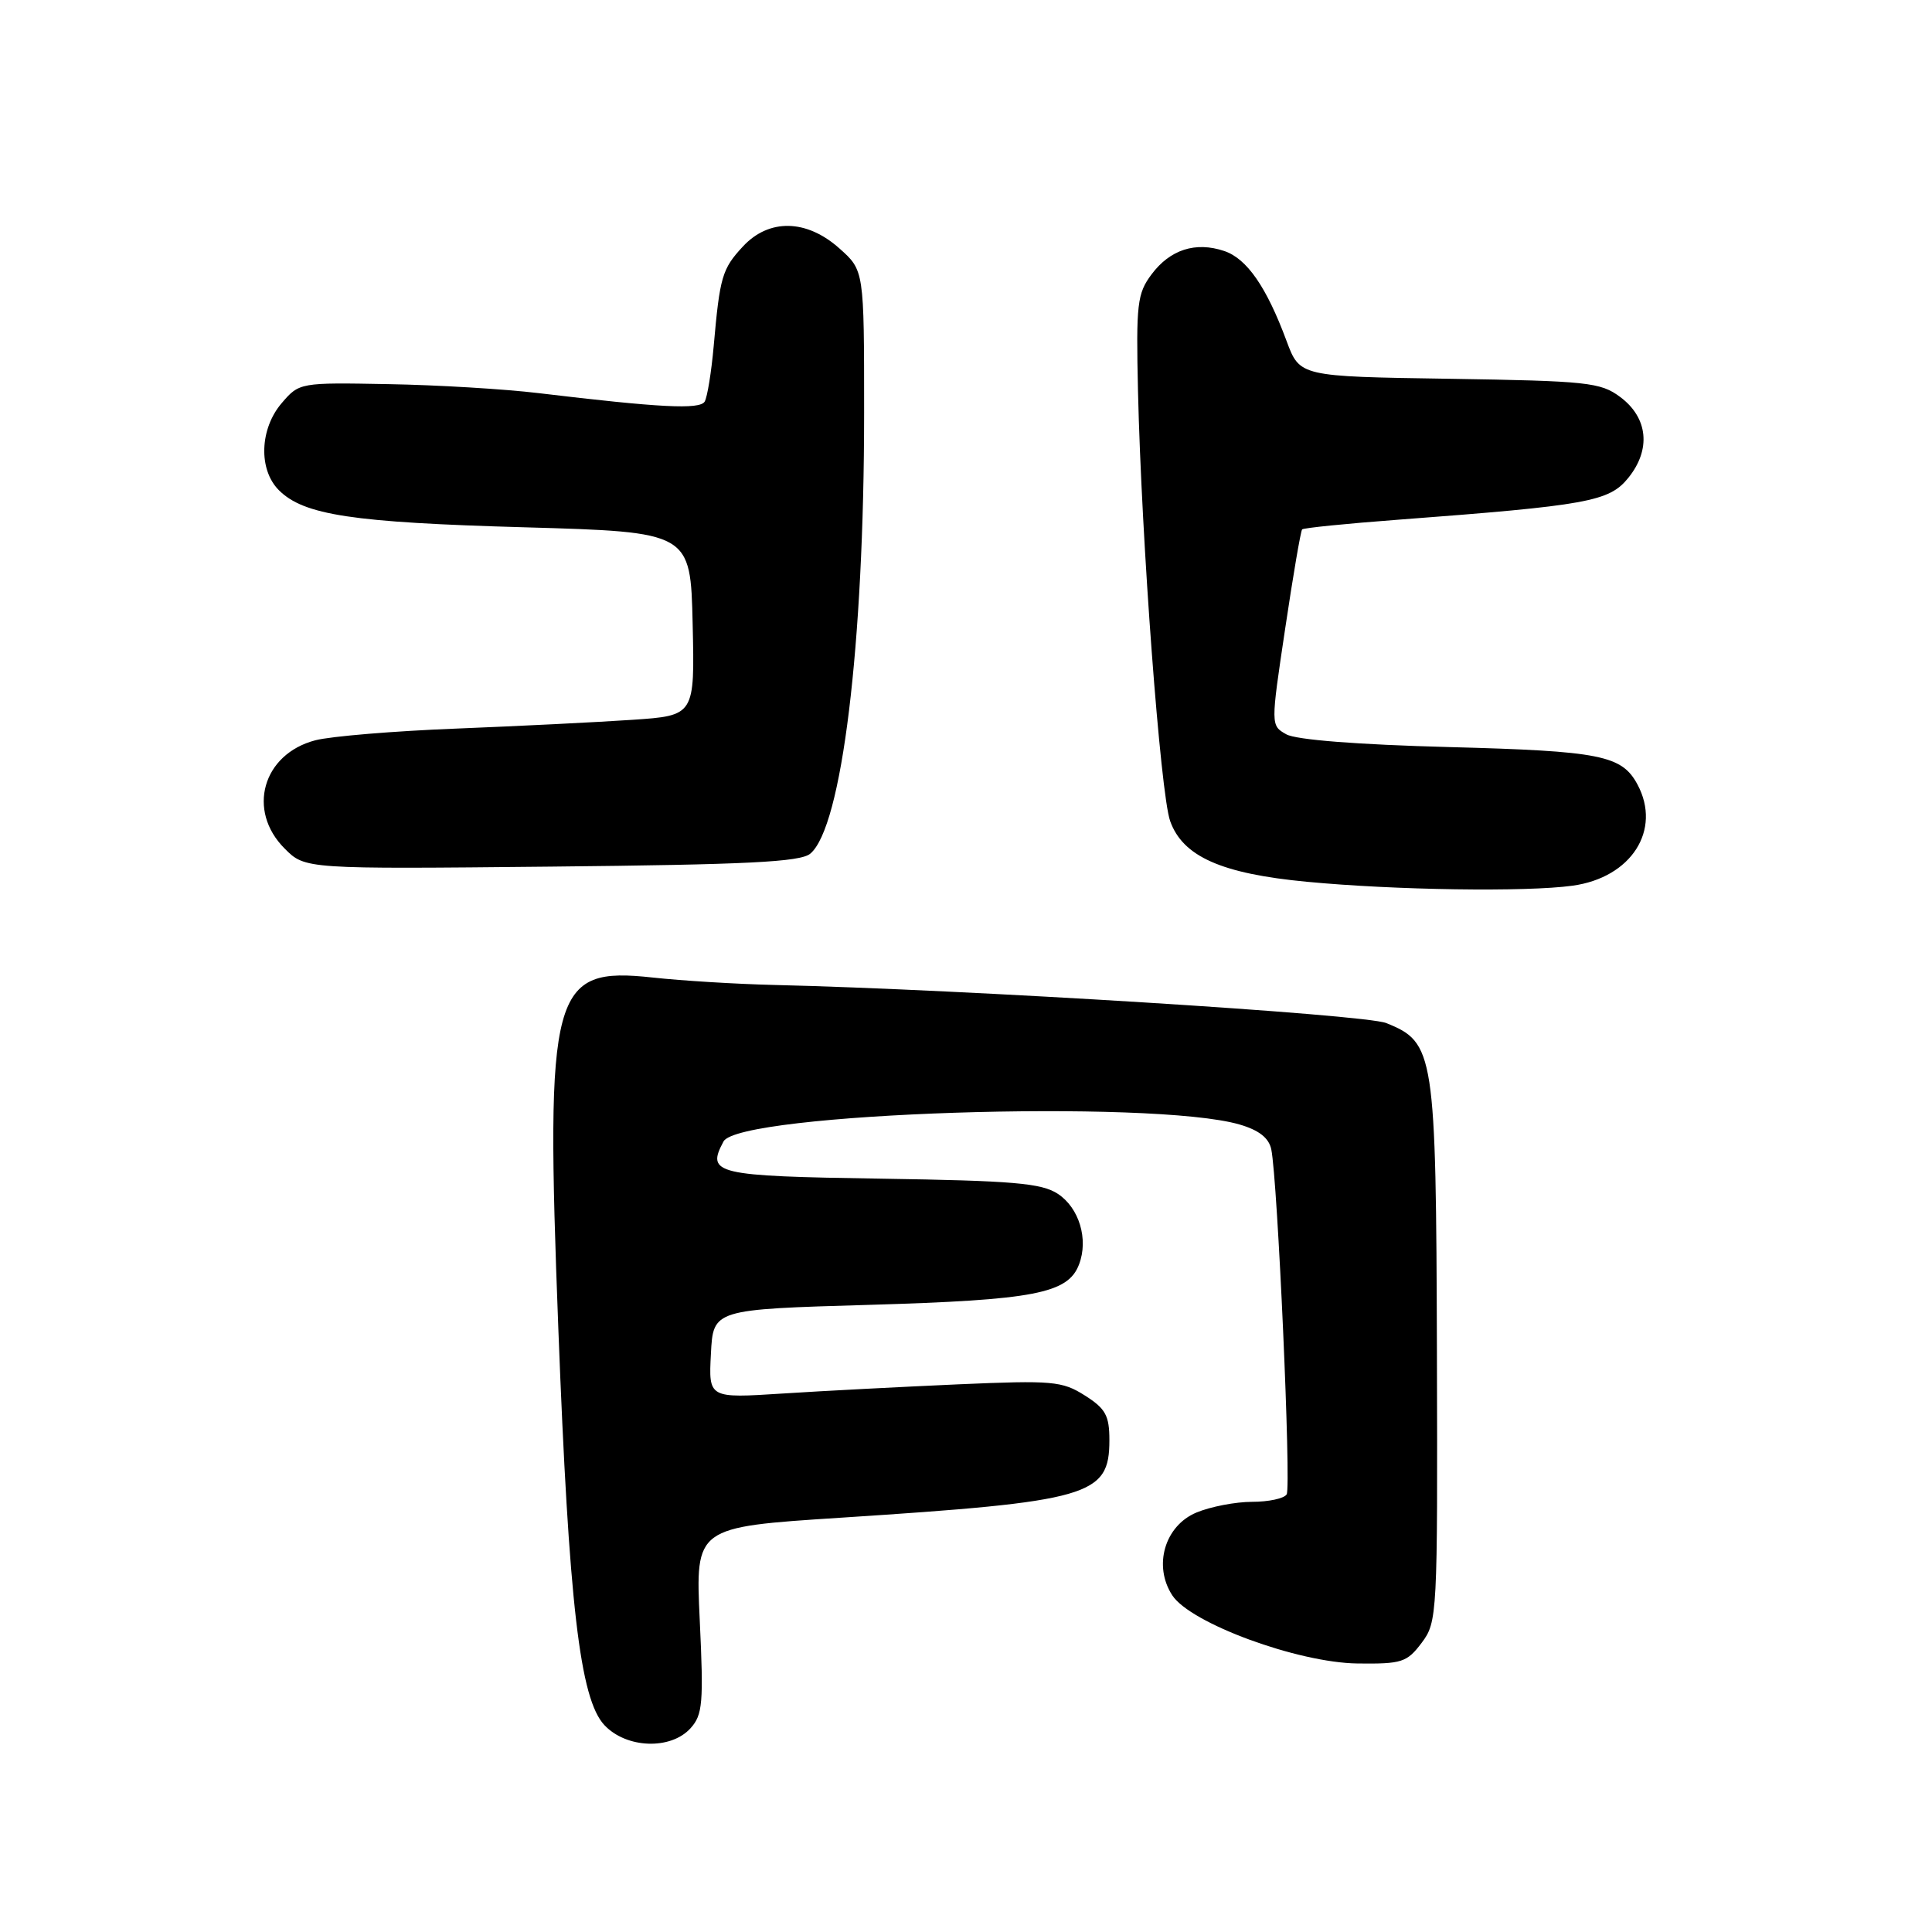 <?xml version="1.0" encoding="UTF-8" standalone="no"?>
<!DOCTYPE svg PUBLIC "-//W3C//DTD SVG 1.1//EN" "http://www.w3.org/Graphics/SVG/1.1/DTD/svg11.dtd" >
<svg xmlns="http://www.w3.org/2000/svg" xmlns:xlink="http://www.w3.org/1999/xlink" version="1.1" viewBox="0 0 256 256">
 <g >
 <path fill="currentColor"
d=" M 91.50 229.00 C 93.11 227.22 93.24 225.66 92.72 214.68 C 92.14 202.35 92.14 202.35 111.32 201.11 C 144.45 198.96 147.00 198.23 147.00 190.83 C 147.00 187.57 146.50 186.65 143.75 184.91 C 140.74 183.00 139.48 182.89 127.00 183.43 C 119.58 183.76 109.09 184.30 103.70 184.65 C 93.89 185.28 93.89 185.28 94.20 179.39 C 94.50 173.50 94.50 173.50 115.18 172.90 C 137.05 172.26 141.52 171.40 142.98 167.54 C 144.25 164.21 143.00 160.05 140.17 158.19 C 138.01 156.77 134.26 156.45 116.74 156.18 C 94.72 155.84 93.56 155.56 95.87 151.25 C 97.90 147.45 152.73 145.65 164.24 149.00 C 166.82 149.75 168.13 150.78 168.45 152.29 C 169.29 156.34 171.11 197.01 170.49 198.01 C 170.16 198.56 168.09 199.00 165.91 199.00 C 163.72 199.00 160.40 199.64 158.53 200.42 C 154.32 202.18 152.78 207.49 155.34 211.40 C 157.77 215.10 171.96 220.32 179.88 220.42 C 185.75 220.49 186.42 220.28 188.38 217.68 C 190.45 214.92 190.50 214.06 190.40 179.16 C 190.28 139.42 190.08 138.13 183.68 135.56 C 180.79 134.40 127.80 131.10 102.50 130.51 C 97.55 130.39 90.35 129.95 86.50 129.53 C 73.05 128.06 72.26 131.00 73.98 176.00 C 75.38 212.60 76.84 225.14 80.09 228.59 C 83.00 231.69 88.88 231.90 91.50 229.00 Z  M 208.36 117.36 C 216.15 116.30 220.20 109.99 216.98 103.96 C 214.90 100.08 212.10 99.52 192.00 98.99 C 179.89 98.67 171.72 98.03 170.44 97.30 C 168.37 96.13 168.37 96.13 170.29 83.31 C 171.34 76.27 172.35 70.34 172.54 70.15 C 172.72 69.95 178.41 69.38 185.19 68.87 C 210.39 66.97 213.22 66.46 215.75 63.33 C 218.80 59.57 218.38 55.35 214.68 52.60 C 212.08 50.66 210.34 50.48 192.04 50.19 C 172.23 49.89 172.23 49.89 170.48 45.19 C 167.82 38.02 165.22 34.27 162.22 33.26 C 158.42 31.98 155.04 33.07 152.59 36.35 C 150.68 38.90 150.53 40.27 150.79 51.83 C 151.25 71.58 153.76 105.15 155.05 108.79 C 156.72 113.49 161.84 115.77 173.17 116.84 C 184.80 117.95 202.22 118.21 208.36 117.36 Z  M 107.36 113.12 C 111.55 109.64 114.50 85.49 114.50 54.67 C 114.50 35.83 114.50 35.83 111.23 32.92 C 106.88 29.03 101.89 28.93 98.43 32.67 C 95.68 35.63 95.38 36.68 94.57 45.84 C 94.26 49.32 93.72 52.64 93.37 53.22 C 92.70 54.29 87.46 54.02 71.35 52.09 C 66.87 51.55 57.91 51.01 51.44 50.90 C 39.76 50.68 39.65 50.70 37.34 53.40 C 34.41 56.80 34.22 62.22 36.95 64.95 C 40.25 68.25 46.68 69.23 69.50 69.87 C 91.50 70.50 91.50 70.50 91.78 82.66 C 92.06 94.82 92.06 94.82 83.78 95.38 C 79.23 95.69 68.75 96.21 60.50 96.54 C 52.25 96.86 43.83 97.56 41.79 98.09 C 34.80 99.91 32.67 107.40 37.72 112.44 C 40.43 115.16 40.43 115.16 73.07 114.83 C 98.97 114.57 106.04 114.22 107.36 113.12 Z "/>
</g>
</svg>
